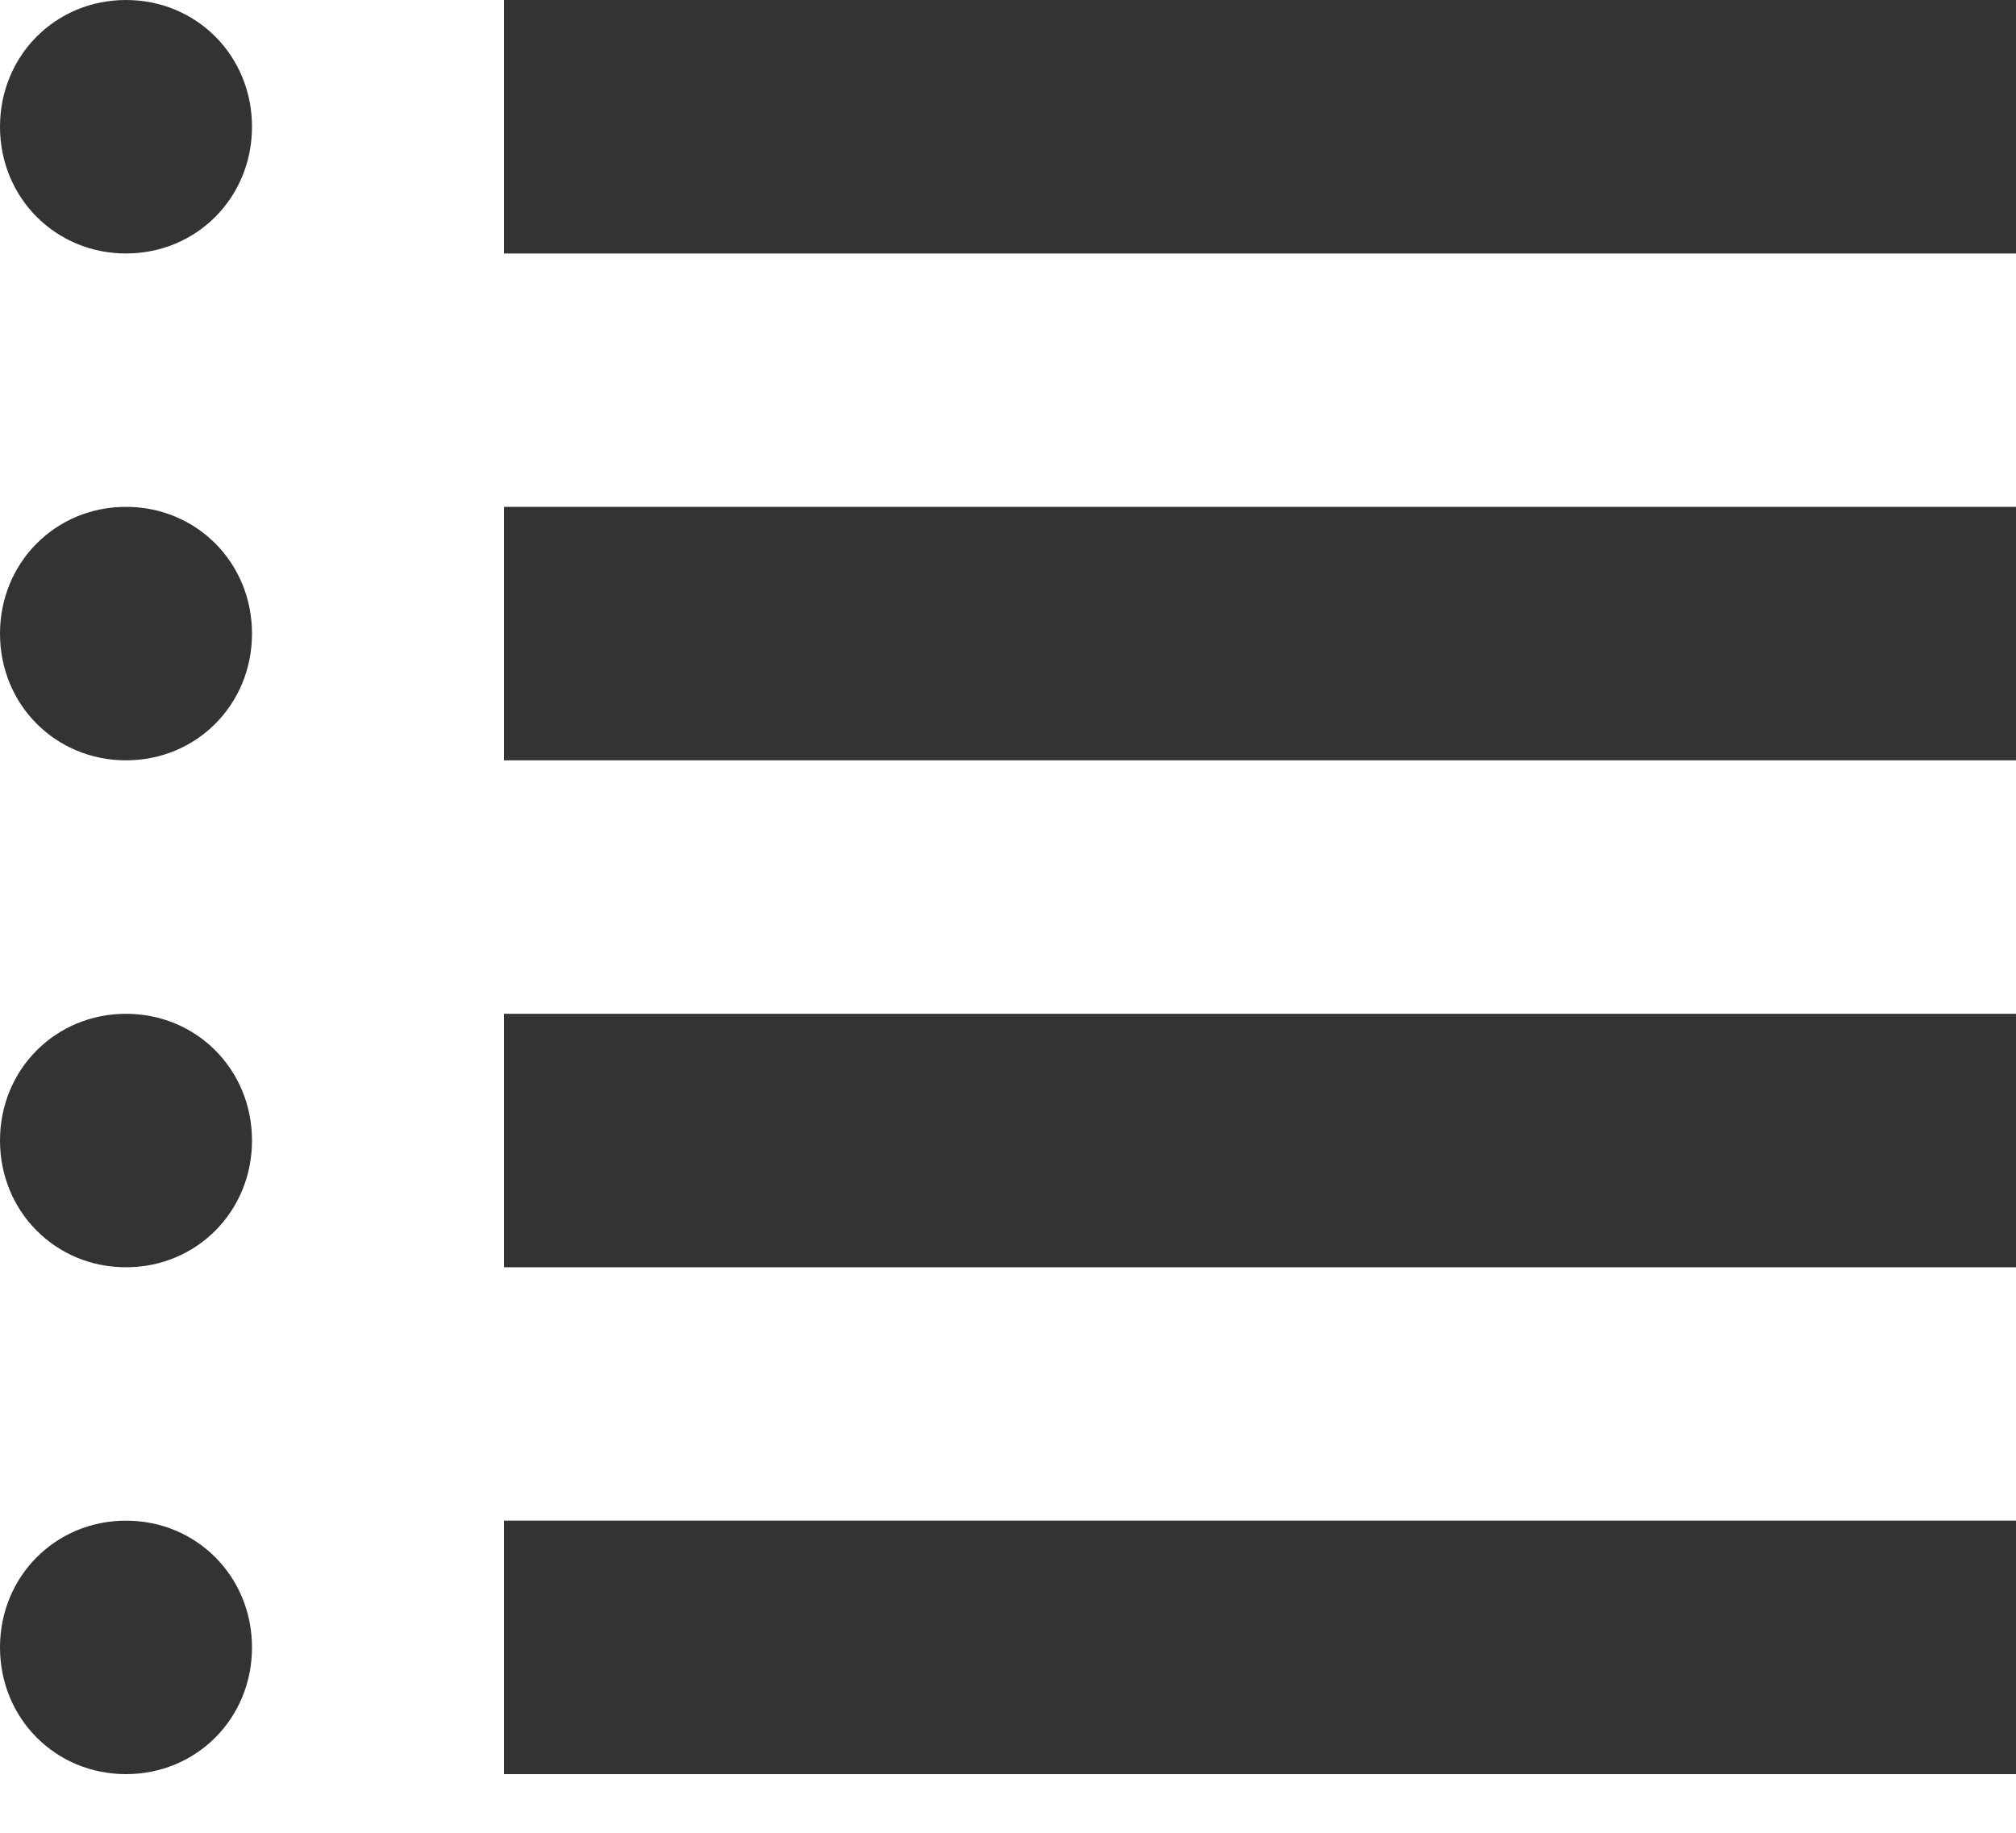 <svg width="22" height="20" viewBox="0 0 22 20" fill="none" xmlns="http://www.w3.org/2000/svg">
<path d="M1.375 19.36C0.605 19.36 0 18.752 0 17.977C0 17.203 0.605 16.594 1.375 16.594C2.145 16.594 2.75 17.203 2.75 17.977C2.75 18.752 2.145 19.36 1.375 19.36ZM5.5 19.36V16.594H22V19.36H5.5ZM1.375 13.829C0.605 13.829 0 13.22 0 12.446C0 11.671 0.605 11.063 1.375 11.063C2.145 11.063 2.75 11.671 2.75 12.446C2.75 13.22 2.145 13.829 1.375 13.829ZM5.5 13.829V11.063H22V13.829H5.5ZM1.375 8.297C0.605 8.297 0 7.689 0 6.914C0 6.14 0.605 5.531 1.375 5.531C2.145 5.531 2.75 6.14 2.75 6.914C2.75 7.689 2.145 8.297 1.375 8.297ZM5.5 8.297V5.531H22V8.297H5.5ZM1.375 2.766C0.605 2.766 0 2.157 0 1.383C0 0.608 0.605 -1.52588e-05 1.375 -1.52588e-05C2.145 -1.52588e-05 2.75 0.608 2.75 1.383C2.75 2.157 2.145 2.766 1.375 2.766ZM5.5 2.766V-1.52588e-05H22V2.766H5.5Z" fill="black" fill-opacity="0.8"/>
</svg>

